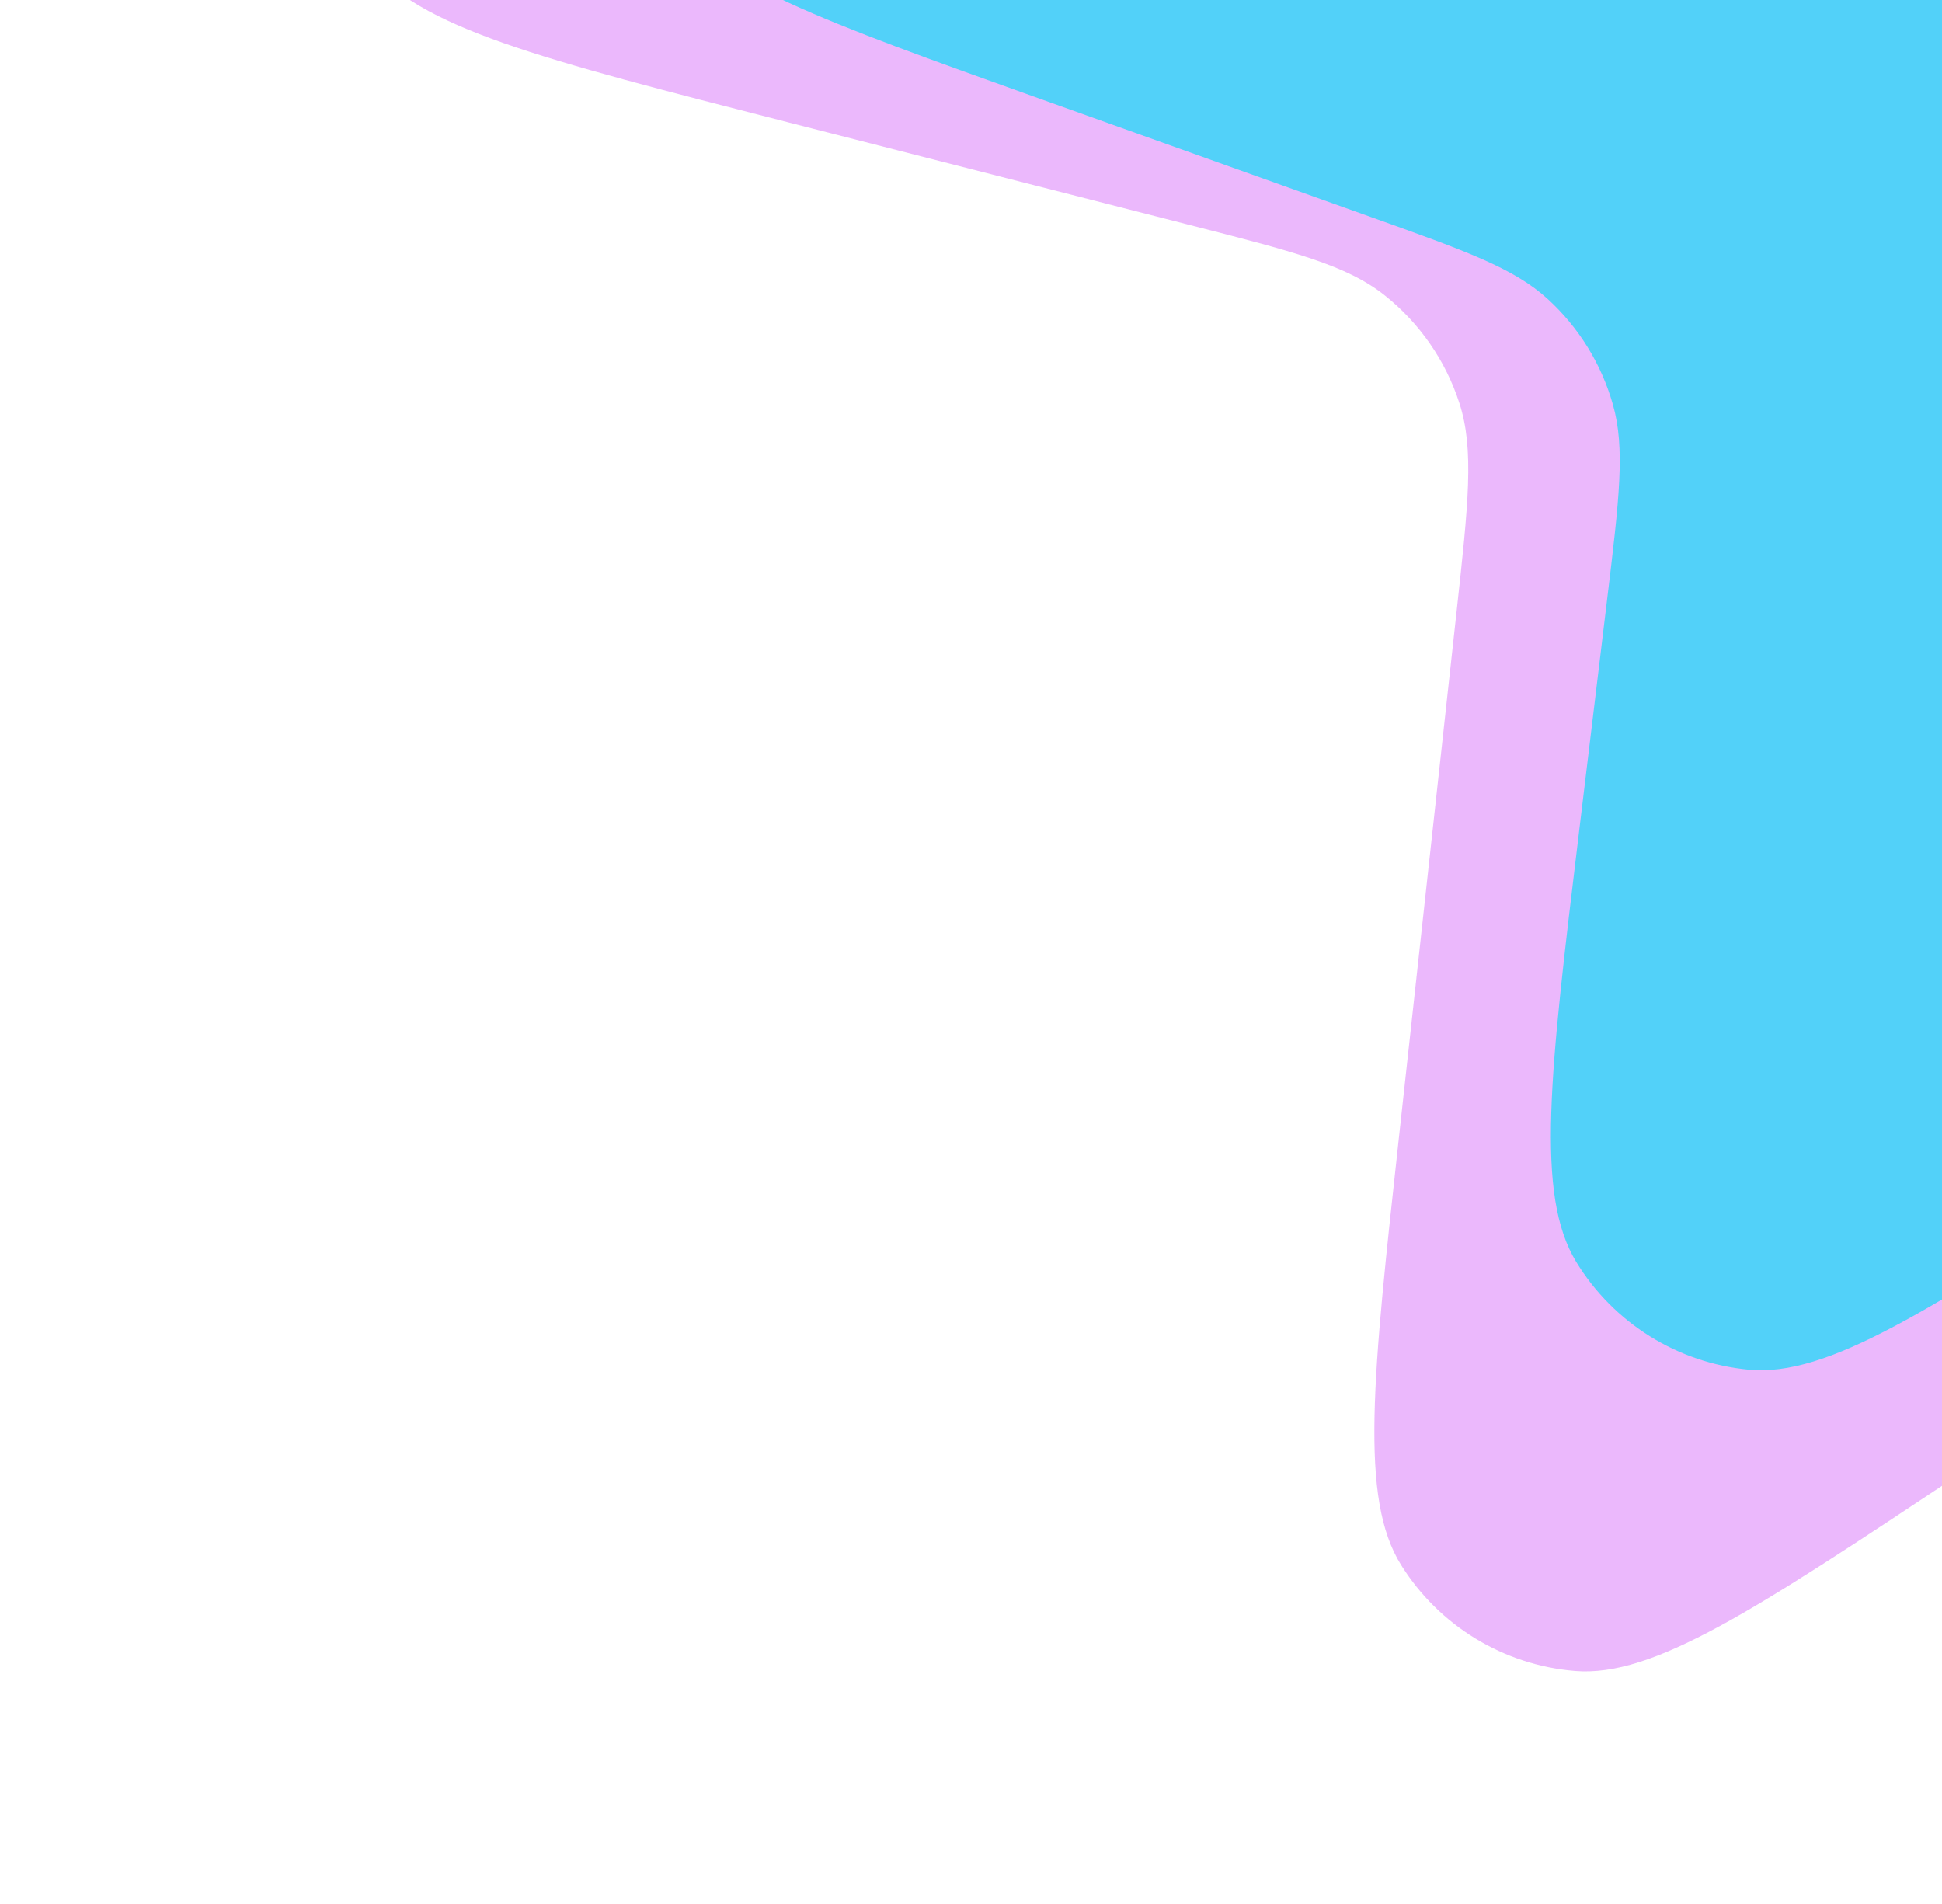 <svg width="308" height="302" viewBox="0 0 308 302" fill="none" xmlns="http://www.w3.org/2000/svg">
<path d="M264.815 -188.343C281.33 -199.306 289.587 -204.787 298.017 -205.826C305.754 -206.78 313.592 -205.196 320.352 -201.313C327.717 -197.083 333.198 -188.826 344.161 -172.311L489.421 46.516C500.384 63.031 505.866 71.288 506.905 79.718C507.858 87.455 506.275 95.293 502.392 102.053C498.161 109.418 489.904 114.899 473.389 125.862L310.458 234.018C278.31 255.358 262.236 266.028 249.777 264.999C238.462 264.064 228.251 257.845 222.227 248.221C215.594 237.625 217.696 218.447 221.902 180.09L230.983 97.267C232.882 79.942 233.832 71.28 231.462 63.947C229.284 57.205 225.164 51.256 219.62 46.845C213.589 42.047 205.146 39.889 188.261 35.572L124.801 19.349C85.702 9.354 66.152 4.356 58.542 -5.856C51.635 -15.123 49.598 -27.143 53.066 -38.169C56.887 -50.318 73.698 -61.477 107.321 -83.797L264.815 -188.343Z" fill="#C72FF8" fill-opacity="0.34"/>
<path d="M284.769 -171.825C301.393 -182.621 309.705 -188.019 318.145 -188.973C325.892 -189.849 333.713 -188.186 340.434 -184.235C347.756 -179.931 353.154 -171.619 363.95 -154.994L481.339 25.769C492.135 42.393 497.533 50.705 498.487 59.145C499.363 66.892 497.7 74.713 493.749 81.433C489.445 88.755 481.133 94.153 464.508 104.95L338.432 186.824C306.035 207.863 289.837 218.383 277.383 217.224C266.073 216.171 255.923 209.842 250 200.149C243.479 189.476 245.796 170.301 250.431 131.951L254.878 95.149C256.816 79.121 257.784 71.107 255.798 64.131C253.971 57.712 250.395 51.927 245.47 47.423C240.118 42.528 232.516 39.812 217.312 34.379L164.913 15.656C130.284 3.282 112.97 -2.904 106.342 -13.198C100.319 -22.555 98.961 -34.171 102.663 -44.664C106.737 -56.21 122.157 -66.224 152.998 -86.252L284.769 -171.825Z" fill="#52D1F9"/>
</svg>
